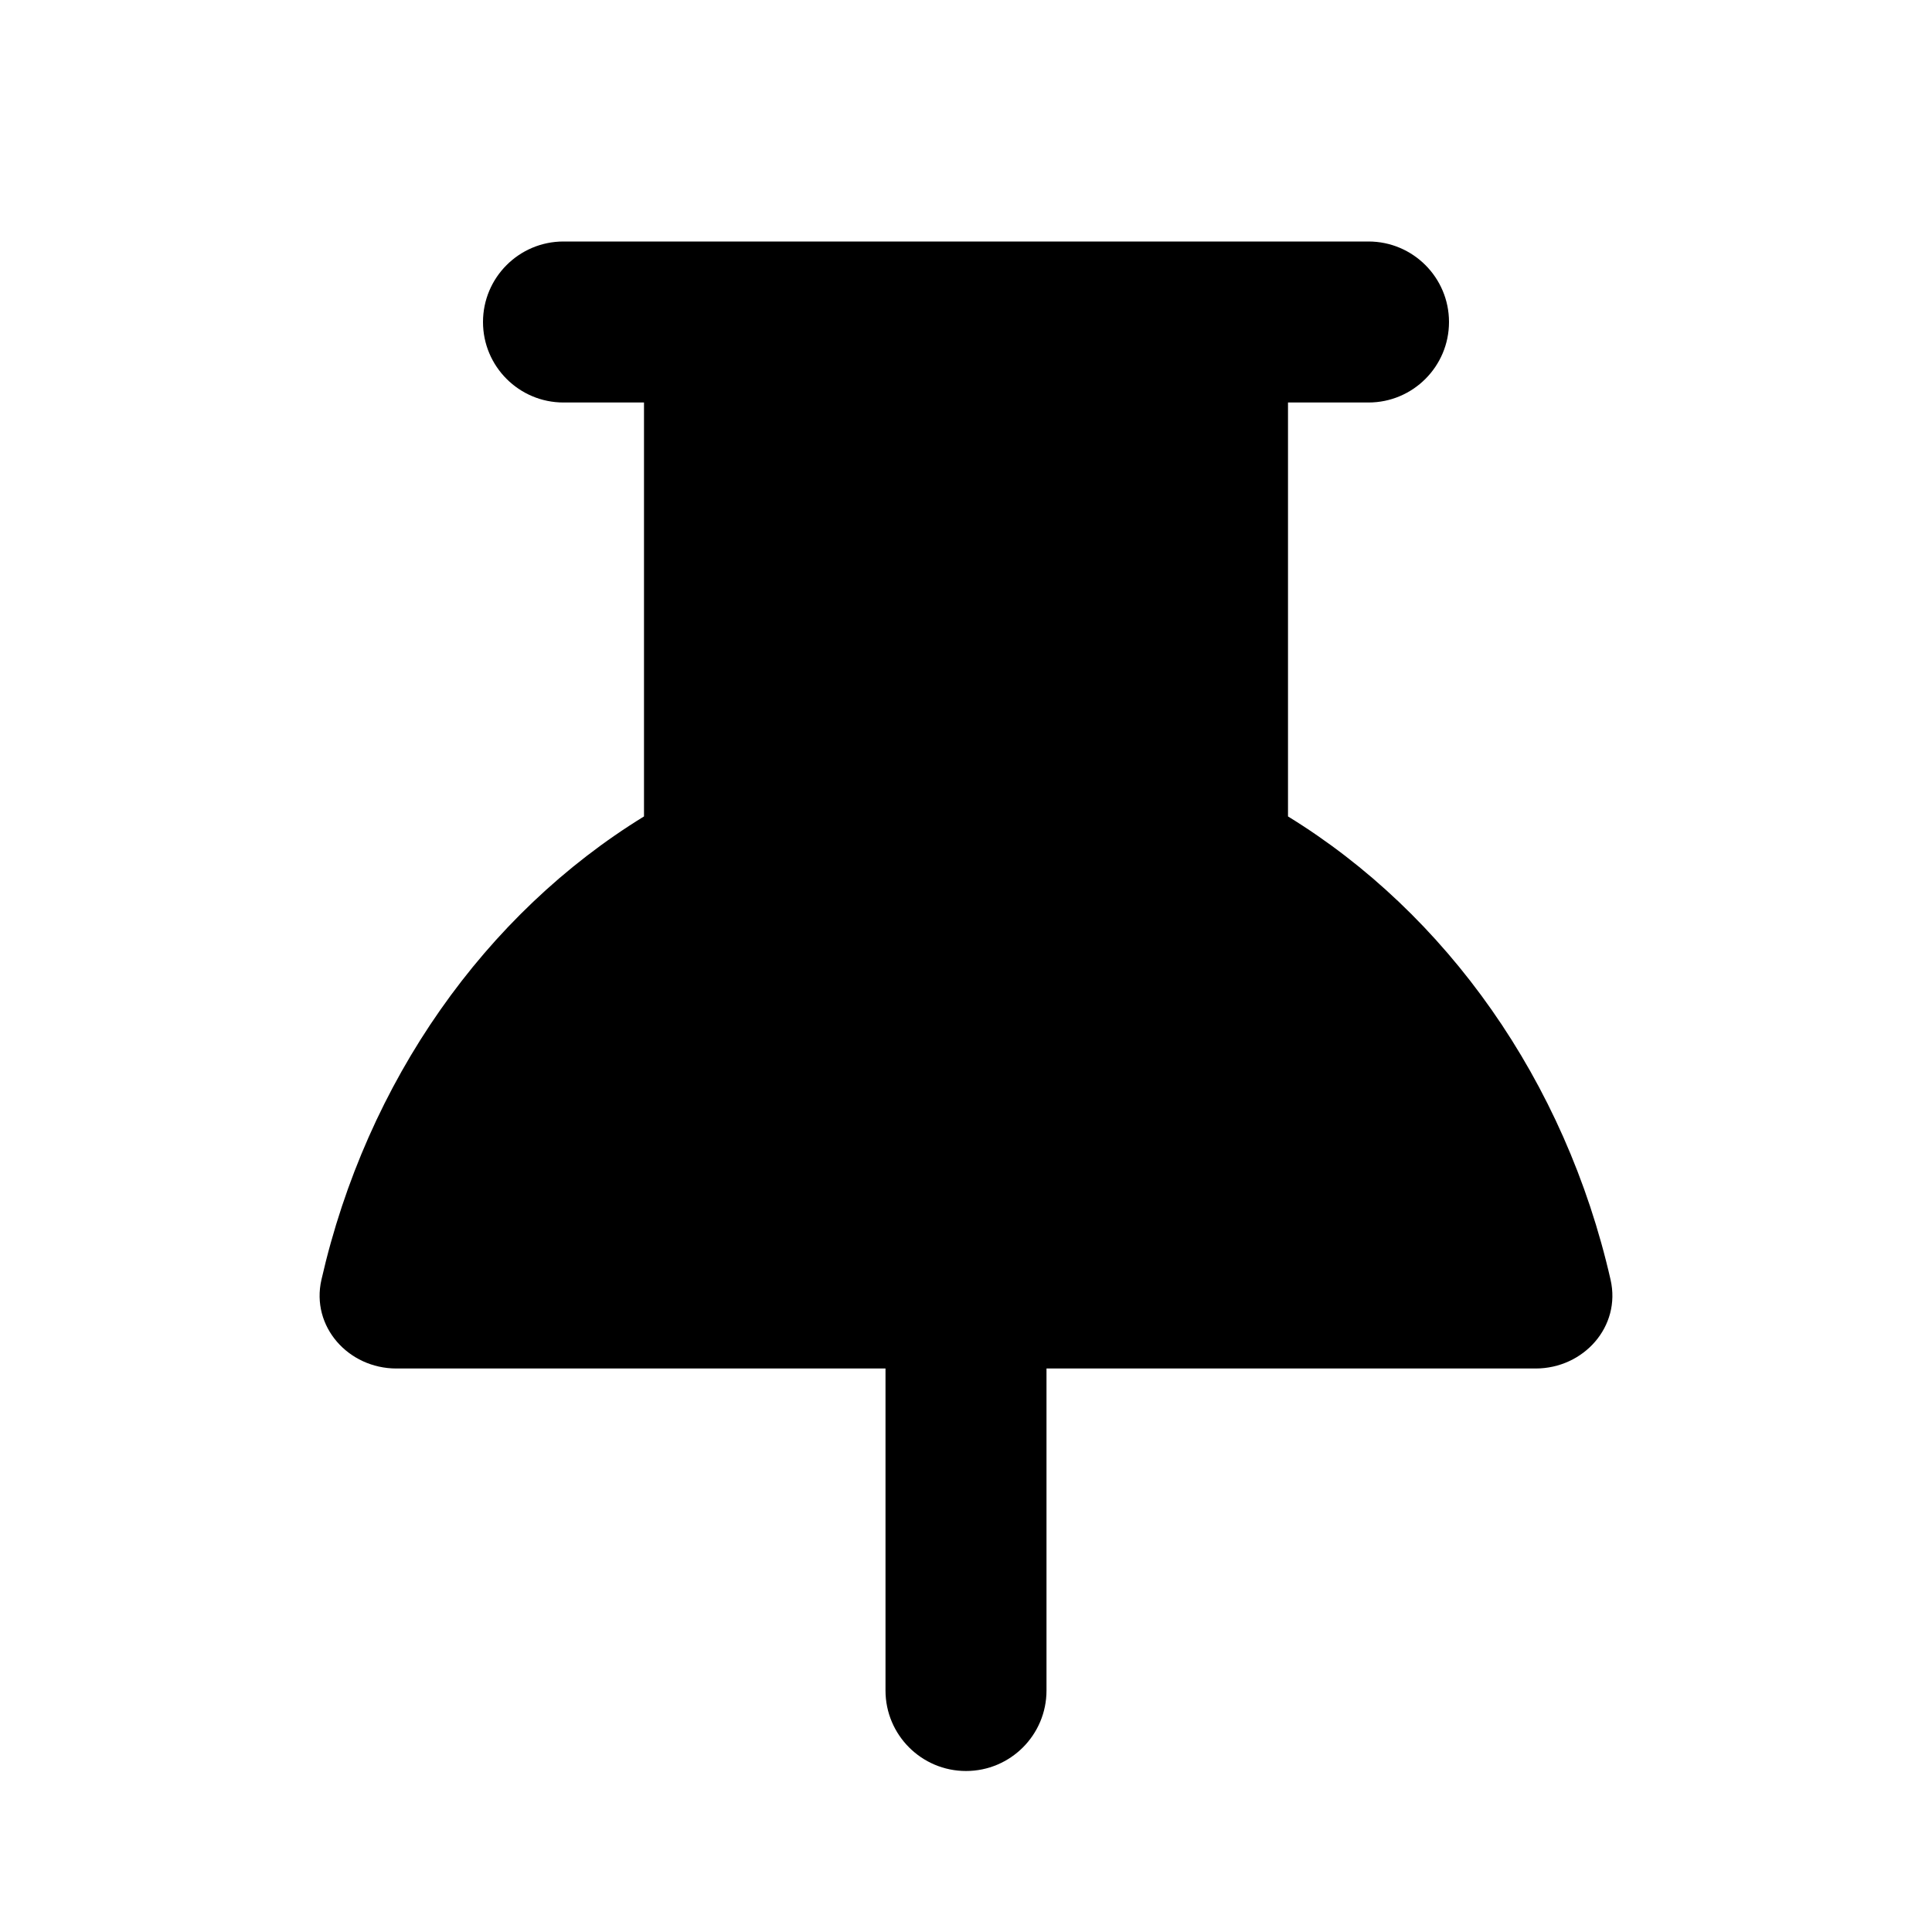 <svg width="24" height="24" viewBox="0 0 24 24" fill="none" xmlns="http://www.w3.org/2000/svg">
<path d="M7 3C6.448 3 6 3.448 6 4C6 4.552 6.448 5 7 5H8V10.142C6.032 11.351 4.557 13.423 3.993 15.897C3.86 16.479 4.328 17 4.924 17H11V21C11 21.552 11.448 22 12 22C12.552 22 13 21.552 13 21V17H19.076C19.672 17 20.14 16.479 20.007 15.897C19.443 13.423 17.968 11.351 16 10.142V5H17C17.552 5 18 4.552 18 4C18 3.448 17.552 3 17 3H7Z" fill="black"/>
</svg>
